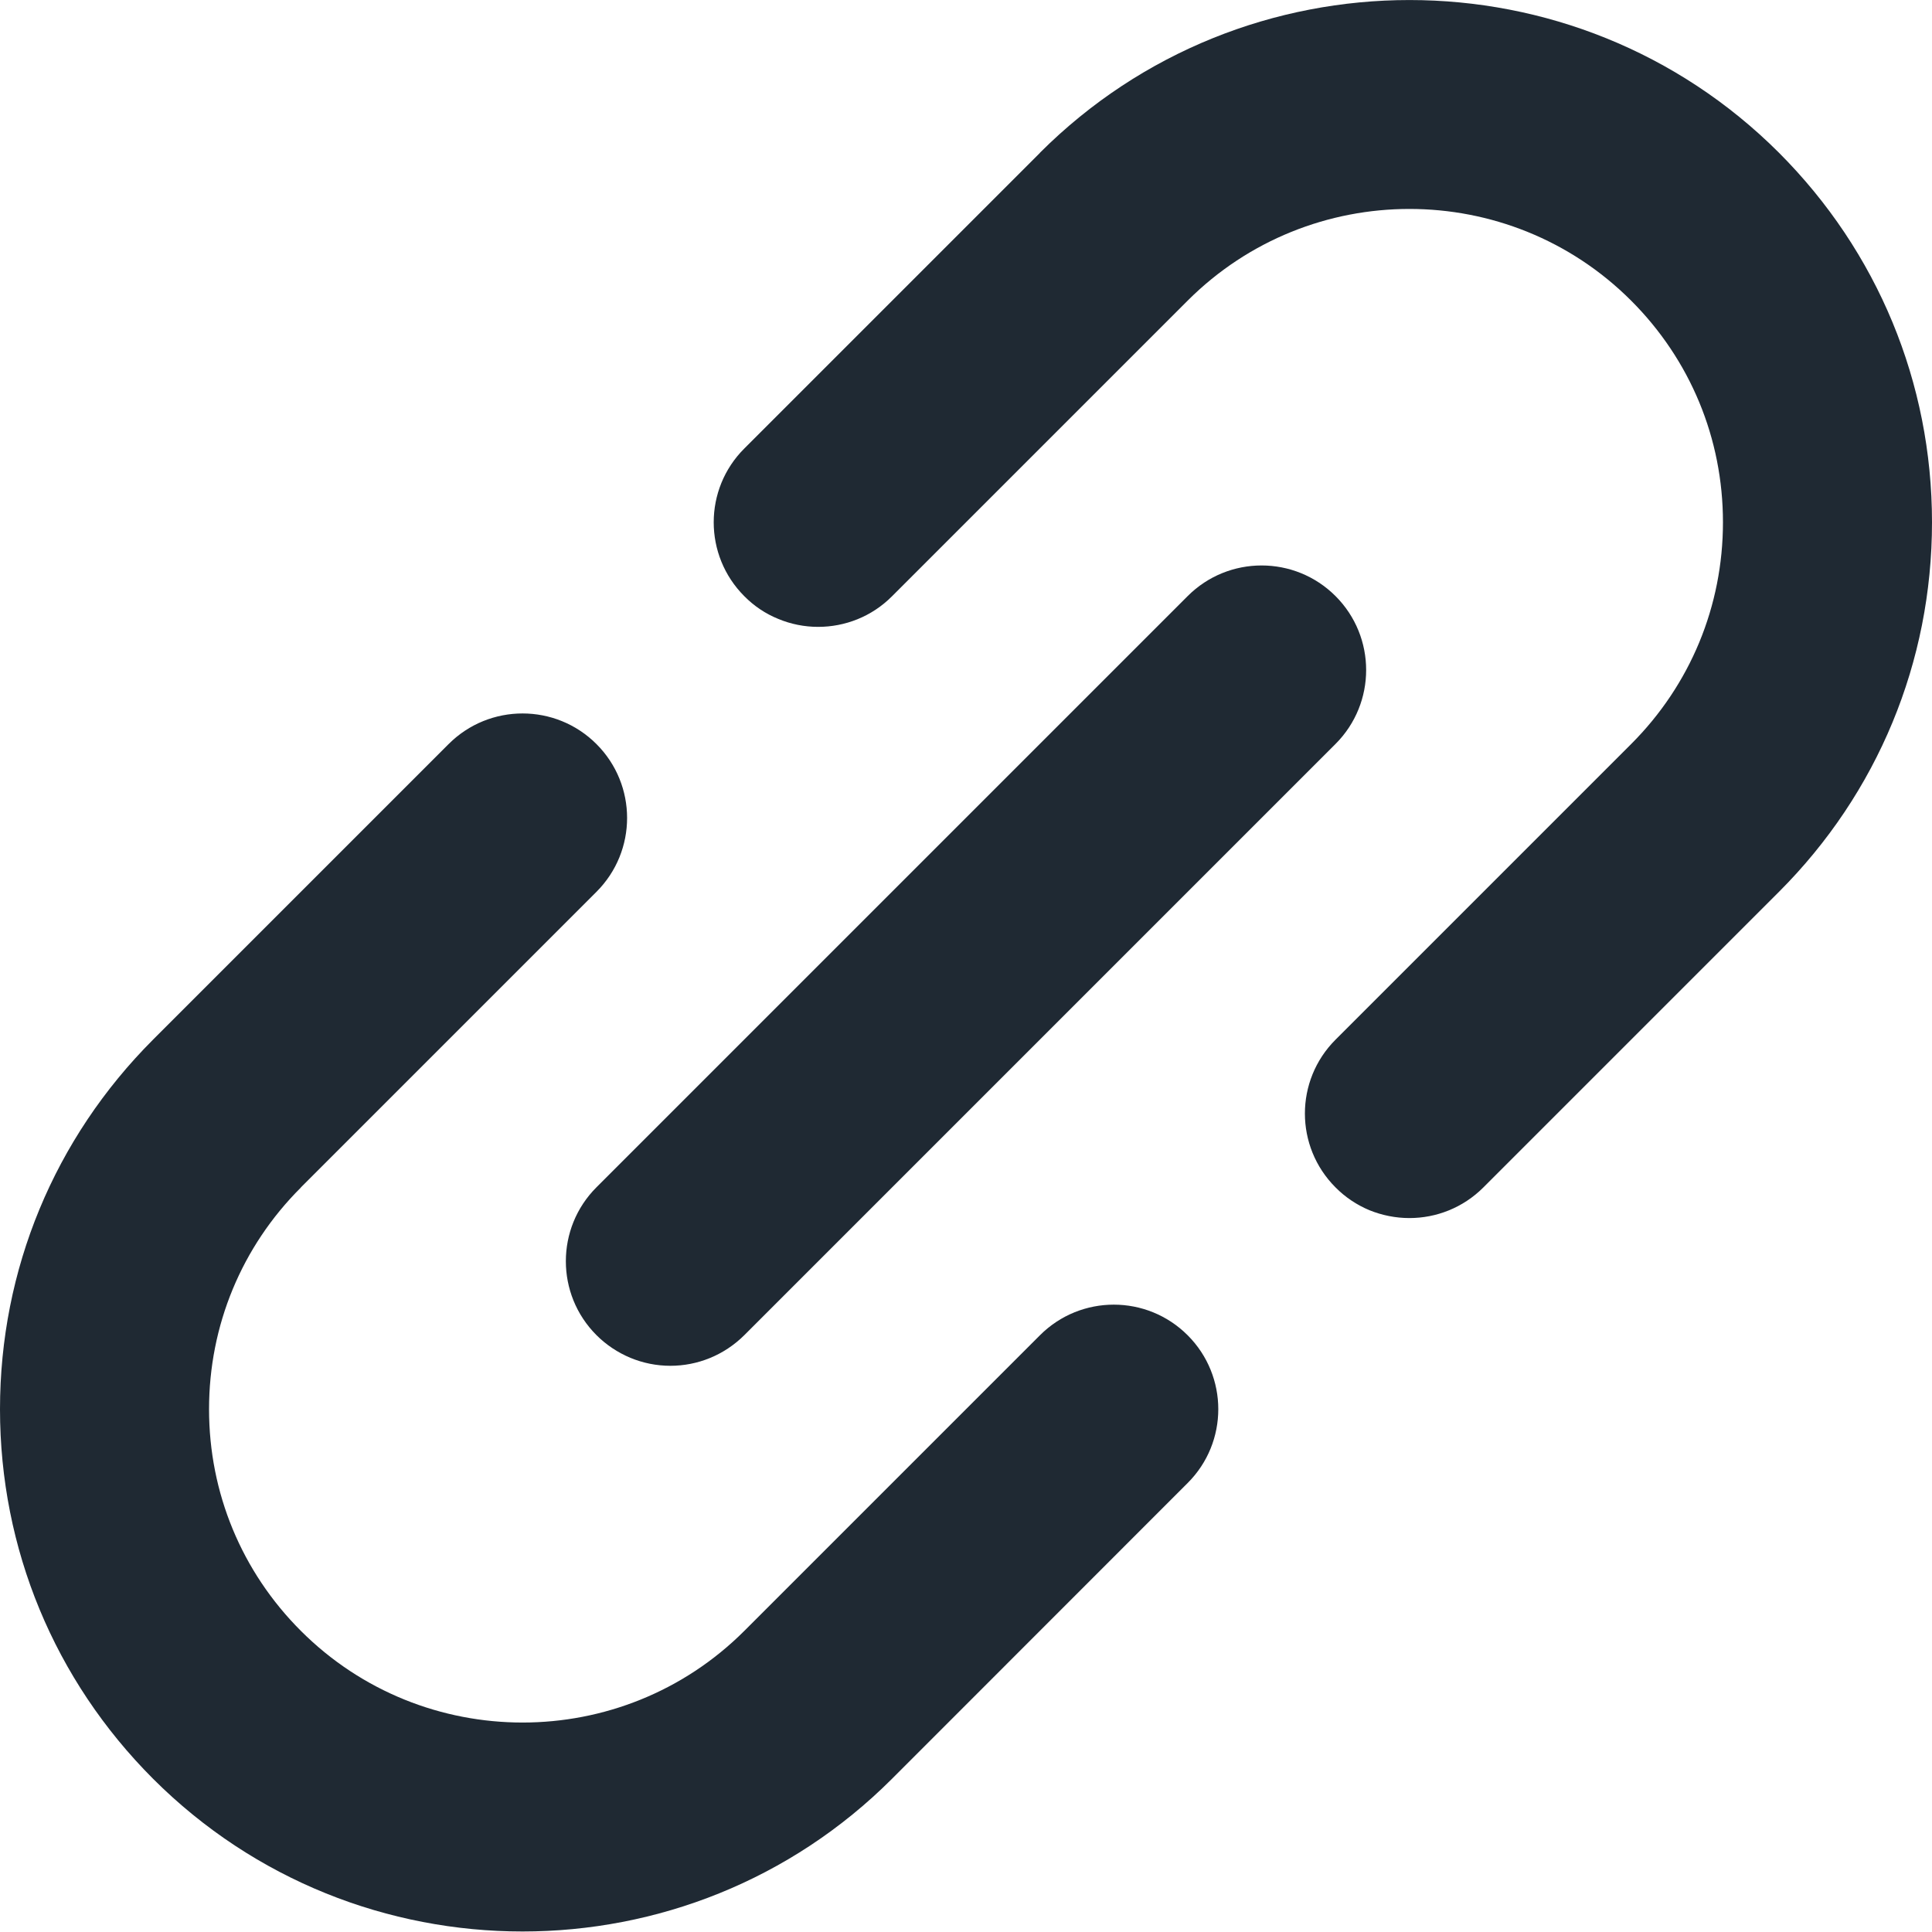 <svg width="15" height="15" viewBox="0 0 15 15" fill="none" xmlns="http://www.w3.org/2000/svg">
<path d="M8.074 10.367L5.779 12.662L5.779 12.662L5.779 12.662C4.829 13.611 3.285 13.611 2.336 12.662C1.876 12.202 1.623 11.591 1.623 10.941C1.623 10.291 1.876 9.679 2.336 9.22L2.336 9.219L4.631 6.924C4.948 6.607 4.948 6.094 4.631 5.777C4.314 5.46 3.8 5.46 3.483 5.777L1.188 8.072L1.188 8.072C0.422 8.839 0 9.857 0 10.941C0 12.024 0.422 13.043 1.188 13.81C1.979 14.601 3.018 14.996 4.057 14.996C5.096 14.996 6.135 14.601 6.926 13.81L6.926 13.81L9.221 11.514C9.538 11.198 9.538 10.684 9.221 10.367C8.904 10.05 8.391 10.05 8.074 10.367ZM15 4.055C15 2.972 14.578 1.953 13.812 1.186C12.23 -0.395 9.656 -0.395 8.074 1.186L8.074 1.187L5.779 3.482C5.462 3.798 5.462 4.312 5.779 4.629C5.854 4.705 5.943 4.765 6.042 4.805C6.14 4.846 6.246 4.867 6.352 4.867C6.56 4.867 6.768 4.788 6.926 4.629L9.221 2.334L9.221 2.334C10.171 1.385 11.715 1.385 12.664 2.334C13.124 2.794 13.377 3.405 13.377 4.055C13.377 4.705 13.124 5.317 12.664 5.777L12.664 5.777L10.369 8.072C10.052 8.389 10.052 8.902 10.369 9.219C10.444 9.295 10.534 9.355 10.632 9.396C10.731 9.436 10.836 9.457 10.943 9.457C11.15 9.457 11.358 9.378 11.517 9.219L13.812 6.924L13.812 6.924C14.578 6.158 15 5.139 15 4.055Z" fill="#1F2933"/>
<path d="M4.631 10.366C4.706 10.441 4.796 10.501 4.894 10.542C4.993 10.583 5.098 10.604 5.205 10.604C5.413 10.604 5.62 10.524 5.779 10.366L10.369 5.776C10.686 5.459 10.686 4.945 10.369 4.628C10.052 4.311 9.538 4.311 9.221 4.628L4.631 9.218C4.314 9.535 4.314 10.049 4.631 10.366Z" fill="#1F2933"/>
</svg>
